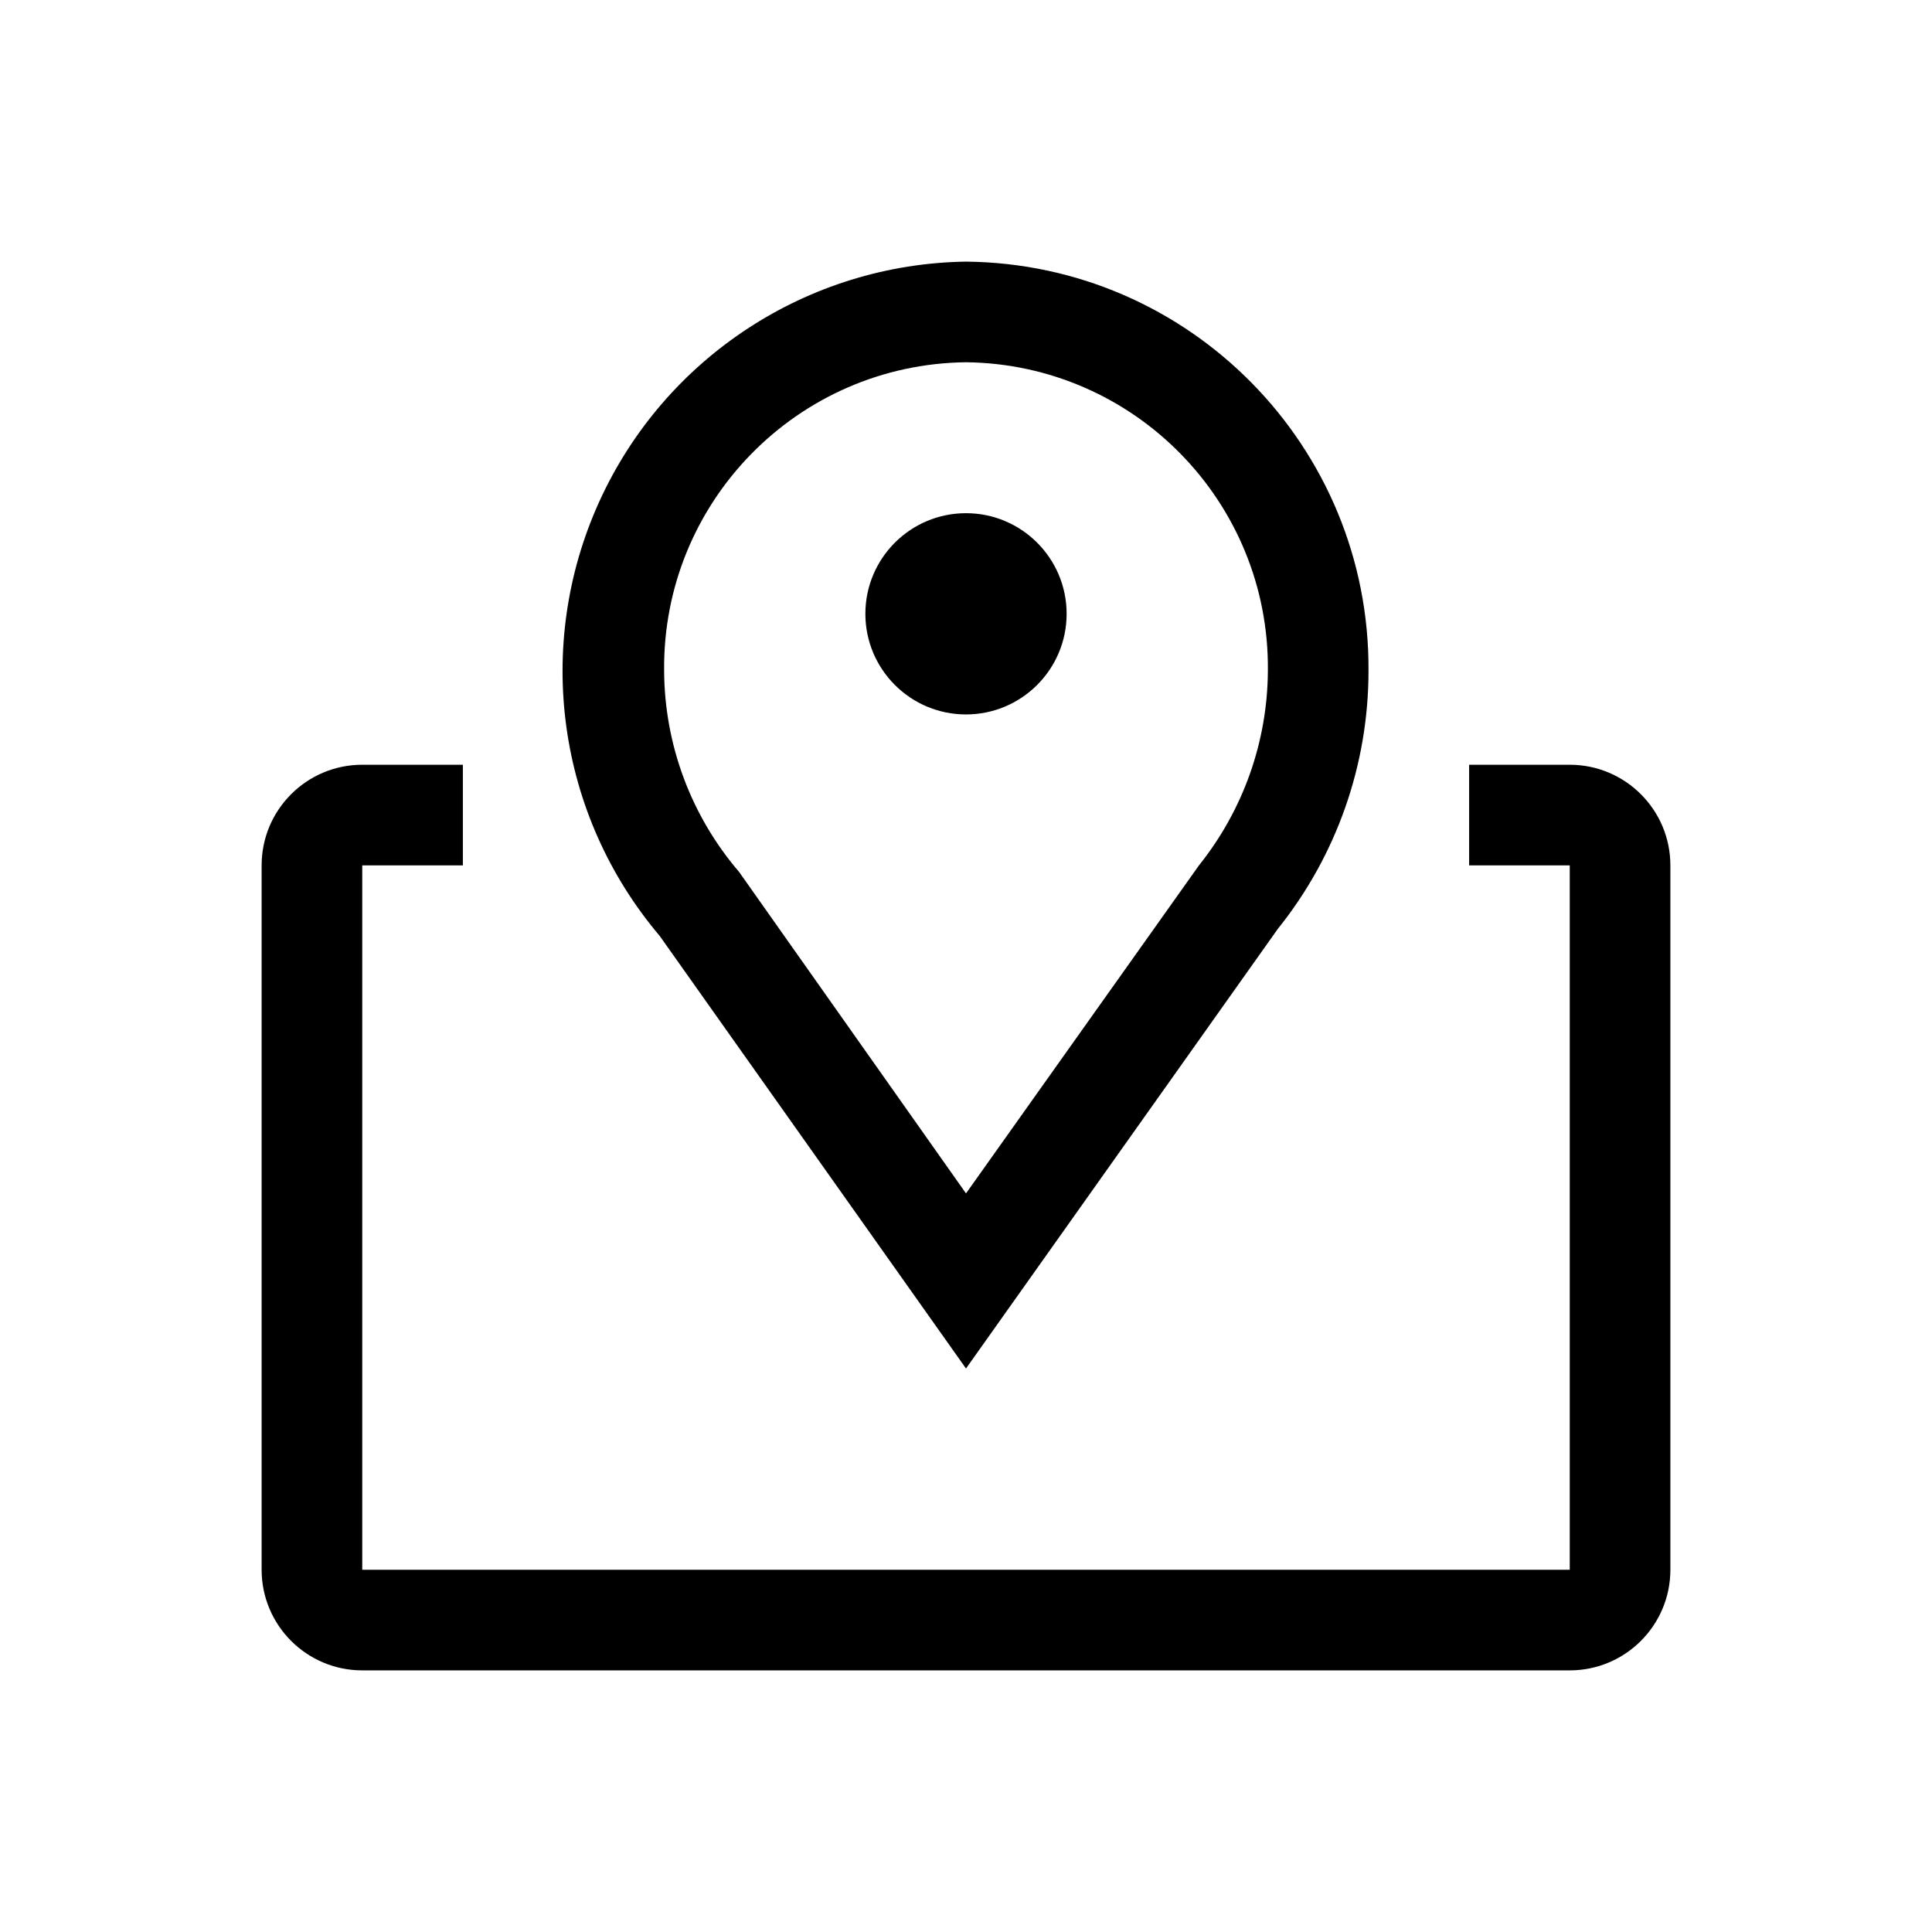 <?xml version="1.0" encoding="UTF-8"?>
<svg width="24px" height="24px" viewBox="0 0 24 24" version="1.1" xmlns="http://www.w3.org/2000/svg" xmlns:xlink="http://www.w3.org/1999/xlink">
    <!-- Generator: Sketch 63.1 (92452) - https://sketch.com -->
    <title>layout</title>
    <desc>Created with Sketch.</desc>
    <g id="layout" stroke="none" stroke-width="1" fill="none" fill-rule="evenodd">
        <path d="M12,17 L8.194,11.625 C6.922,10.124 6.63,8.023 7.444,6.232 C8.258,4.441 10.033,3.279 12,3.25 C14.782,3.277 17.017,5.549 17,8.331 C17.001,9.497 16.604,10.628 15.875,11.537 L12,17 Z M12,4.5 C9.907,4.524 8.229,6.238 8.25,8.331 C8.254,9.249 8.584,10.135 9.181,10.831 L12,14.825 L14.894,10.75 C15.444,10.063 15.746,9.211 15.75,8.331 C15.771,6.238 14.093,4.524 12,4.5 Z M12,8.875 C12.69,8.875 13.25,8.315 13.25,7.625 C13.25,6.935 12.69,6.375 12,6.375 C11.31,6.375 10.75,6.935 10.75,7.625 C10.75,8.315 11.31,8.875 12,8.875 Z M19.5,9.5 L18.25,9.5 L18.25,10.75 L19.5,10.75 L19.5,19.5 L4.5,19.5 L4.5,10.75 L5.75,10.75 L5.75,9.5 L4.5,9.5 C3.81,9.5 3.25,10.06 3.25,10.75 L3.25,19.5 C3.25,20.19 3.81,20.75 4.5,20.75 L19.5,20.75 C20.19,20.75 20.75,20.19 20.75,19.5 L20.75,10.75 C20.75,10.06 20.19,9.5 19.5,9.5 Z" id="primary" fill="#000000"></path>
    </g>
</svg>